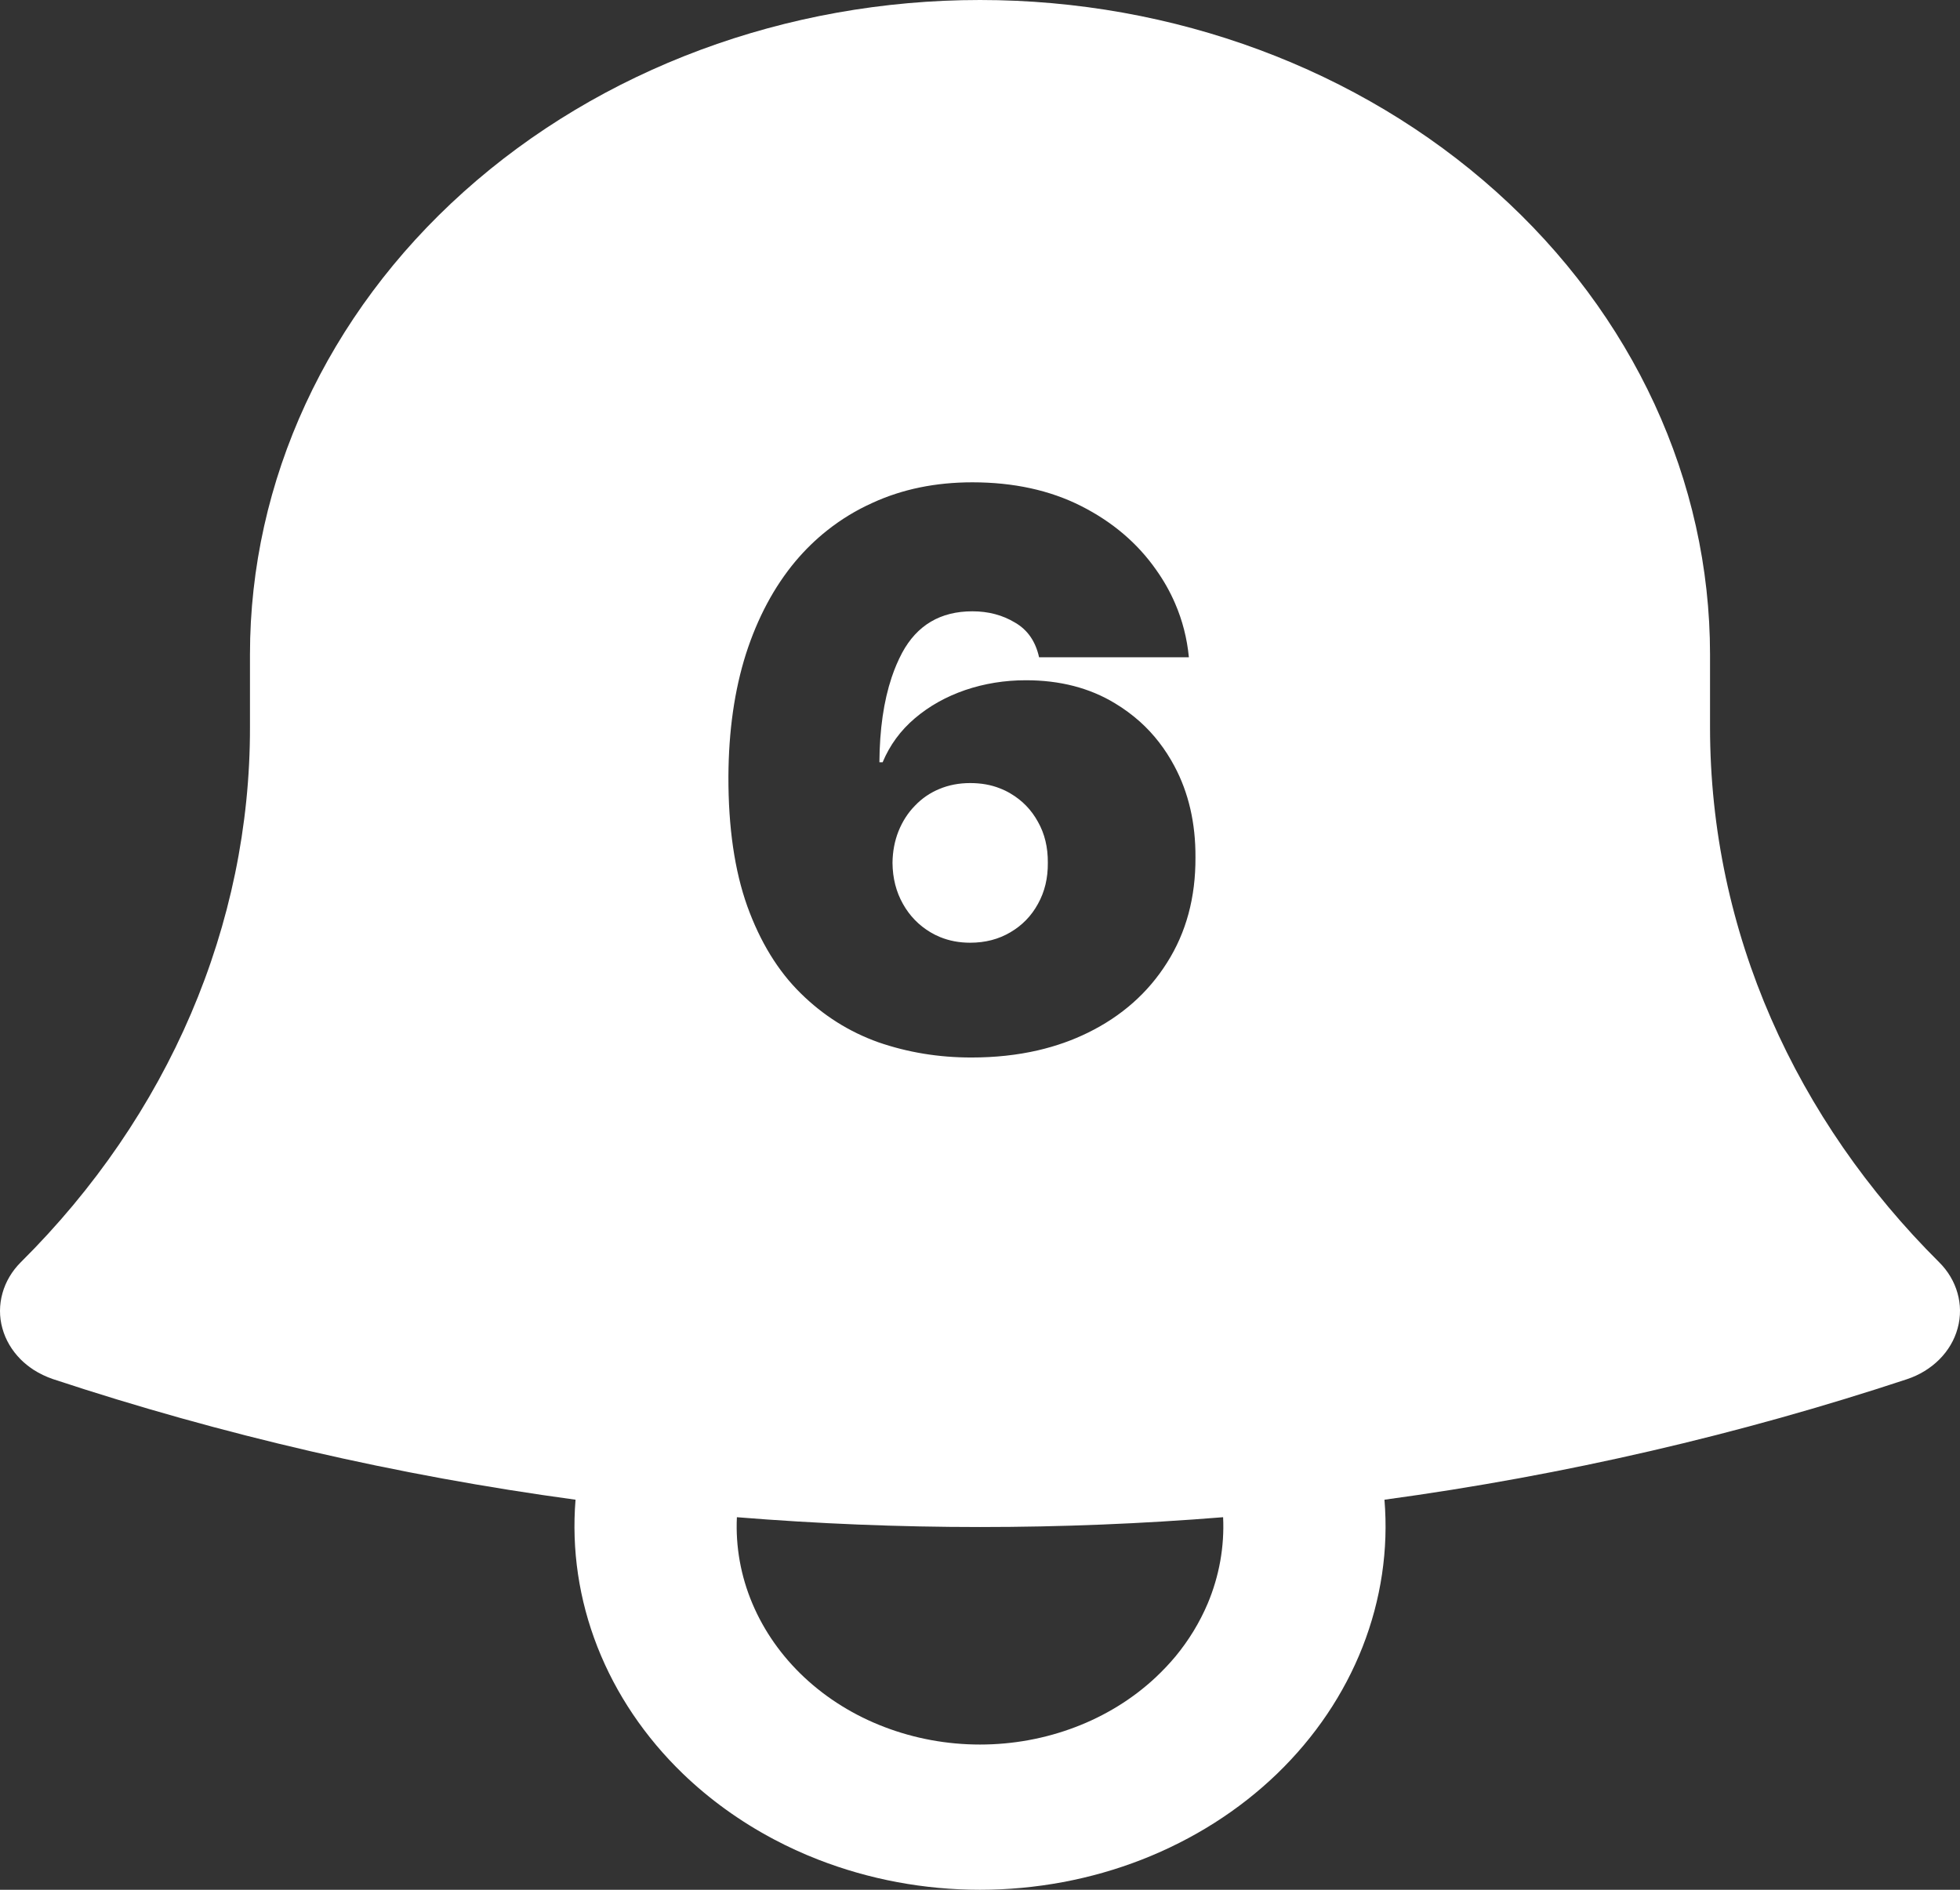 <svg width="28" height="27" viewBox="0 0 28 27" fill="none" xmlns="http://www.w3.org/2000/svg">
<rect x="0" y="0" width="28" height="27" fill="#333333" stroke="none"/>
<path fill-rule="evenodd" clip-rule="evenodd" d="M6.626 2.739C4.67 4.492 3.571 6.87 3.571 9.35V10.388C3.576 13.213 2.409 15.938 0.297 18.034C0.17 18.161 0.081 18.312 0.035 18.477C-0.011 18.642 -0.012 18.814 0.034 18.978C0.079 19.143 0.169 19.295 0.295 19.422C0.35 19.477 0.412 19.526 0.478 19.57C0.564 19.625 0.658 19.67 0.757 19.704C3.174 20.503 5.675 21.081 8.222 21.427C8.164 22.139 8.27 22.854 8.534 23.528C8.798 24.201 9.214 24.819 9.756 25.342C10.137 25.709 10.575 26.025 11.055 26.279C11.258 26.387 11.468 26.483 11.686 26.568C12.416 26.853 13.204 27 14 27C14.796 27 15.585 26.853 16.314 26.568C17.045 26.282 17.702 25.865 18.244 25.342C18.786 24.819 19.202 24.201 19.466 23.528C19.73 22.854 19.837 22.139 19.778 21.427C22.36 21.076 24.857 20.494 27.243 19.705C27.421 19.646 27.579 19.549 27.705 19.423C27.832 19.296 27.921 19.144 27.966 18.979C27.99 18.893 28.001 18.806 28 18.718C27.999 18.637 27.987 18.556 27.965 18.477C27.919 18.312 27.829 18.16 27.702 18.034C25.665 16.008 24.429 13.329 24.429 10.388V9.35C24.429 6.87 23.331 4.492 21.375 2.739C19.419 0.985 16.766 0 14 0C11.234 0 8.582 0.985 6.626 2.739ZM10.748 22.91C10.582 22.517 10.507 22.097 10.527 21.677C12.838 21.864 15.163 21.864 17.473 21.677C17.493 22.097 17.418 22.517 17.253 22.91C17.138 23.181 16.983 23.436 16.791 23.668C16.704 23.772 16.61 23.871 16.509 23.966C16.343 24.121 16.161 24.26 15.963 24.381C15.775 24.496 15.575 24.595 15.364 24.675C14.933 24.84 14.469 24.925 14 24.925C13.531 24.925 13.067 24.84 12.636 24.675C12.205 24.511 11.815 24.269 11.491 23.966C11.166 23.662 10.914 23.303 10.748 22.91ZM12.547 14.891C12.966 15.036 13.409 15.109 13.875 15.109C14.215 15.109 14.533 15.075 14.83 15.006C15.084 14.947 15.321 14.863 15.543 14.754C16.025 14.517 16.401 14.184 16.672 13.754C16.945 13.324 17.081 12.823 17.078 12.25C17.081 11.761 16.98 11.325 16.777 10.945C16.646 10.7 16.483 10.489 16.285 10.311C16.175 10.213 16.056 10.125 15.926 10.047C15.564 9.828 15.141 9.719 14.656 9.719C14.352 9.719 14.063 9.766 13.789 9.859C13.516 9.953 13.276 10.087 13.07 10.262C12.865 10.436 12.711 10.646 12.609 10.891H12.563C12.566 10.42 12.625 10.016 12.738 9.678C12.78 9.552 12.83 9.436 12.887 9.328C13.1 8.932 13.435 8.734 13.891 8.734C14.12 8.734 14.323 8.788 14.5 8.895C14.68 8.999 14.794 9.164 14.844 9.391H16.984C16.958 9.12 16.892 8.864 16.787 8.621C16.715 8.454 16.625 8.294 16.516 8.141C16.25 7.761 15.893 7.457 15.445 7.23C14.998 7.004 14.479 6.891 13.891 6.891C13.367 6.891 12.892 6.988 12.465 7.184C12.231 7.289 12.015 7.421 11.817 7.578C11.653 7.708 11.502 7.855 11.363 8.02C11.059 8.384 10.823 8.825 10.656 9.344C10.492 9.862 10.409 10.445 10.406 11.094C10.404 11.82 10.494 12.439 10.676 12.949C10.861 13.46 11.115 13.874 11.438 14.191C11.76 14.509 12.13 14.742 12.547 14.891ZM14.434 13.32C14.267 13.419 14.076 13.469 13.859 13.469C13.704 13.469 13.561 13.442 13.429 13.388C13.382 13.369 13.337 13.346 13.293 13.32C13.127 13.221 12.995 13.086 12.899 12.914C12.802 12.742 12.752 12.547 12.75 12.328C12.752 12.164 12.781 12.013 12.836 11.875C12.893 11.734 12.971 11.613 13.07 11.512C13.169 11.408 13.285 11.328 13.418 11.273C13.553 11.216 13.701 11.188 13.859 11.188C14.013 11.188 14.155 11.212 14.283 11.263C14.335 11.283 14.386 11.307 14.434 11.336C14.603 11.435 14.734 11.57 14.828 11.742C14.924 11.911 14.971 12.107 14.969 12.328C14.971 12.547 14.924 12.742 14.828 12.914C14.734 13.086 14.603 13.221 14.434 13.32Z" fill="white"/>
</svg>